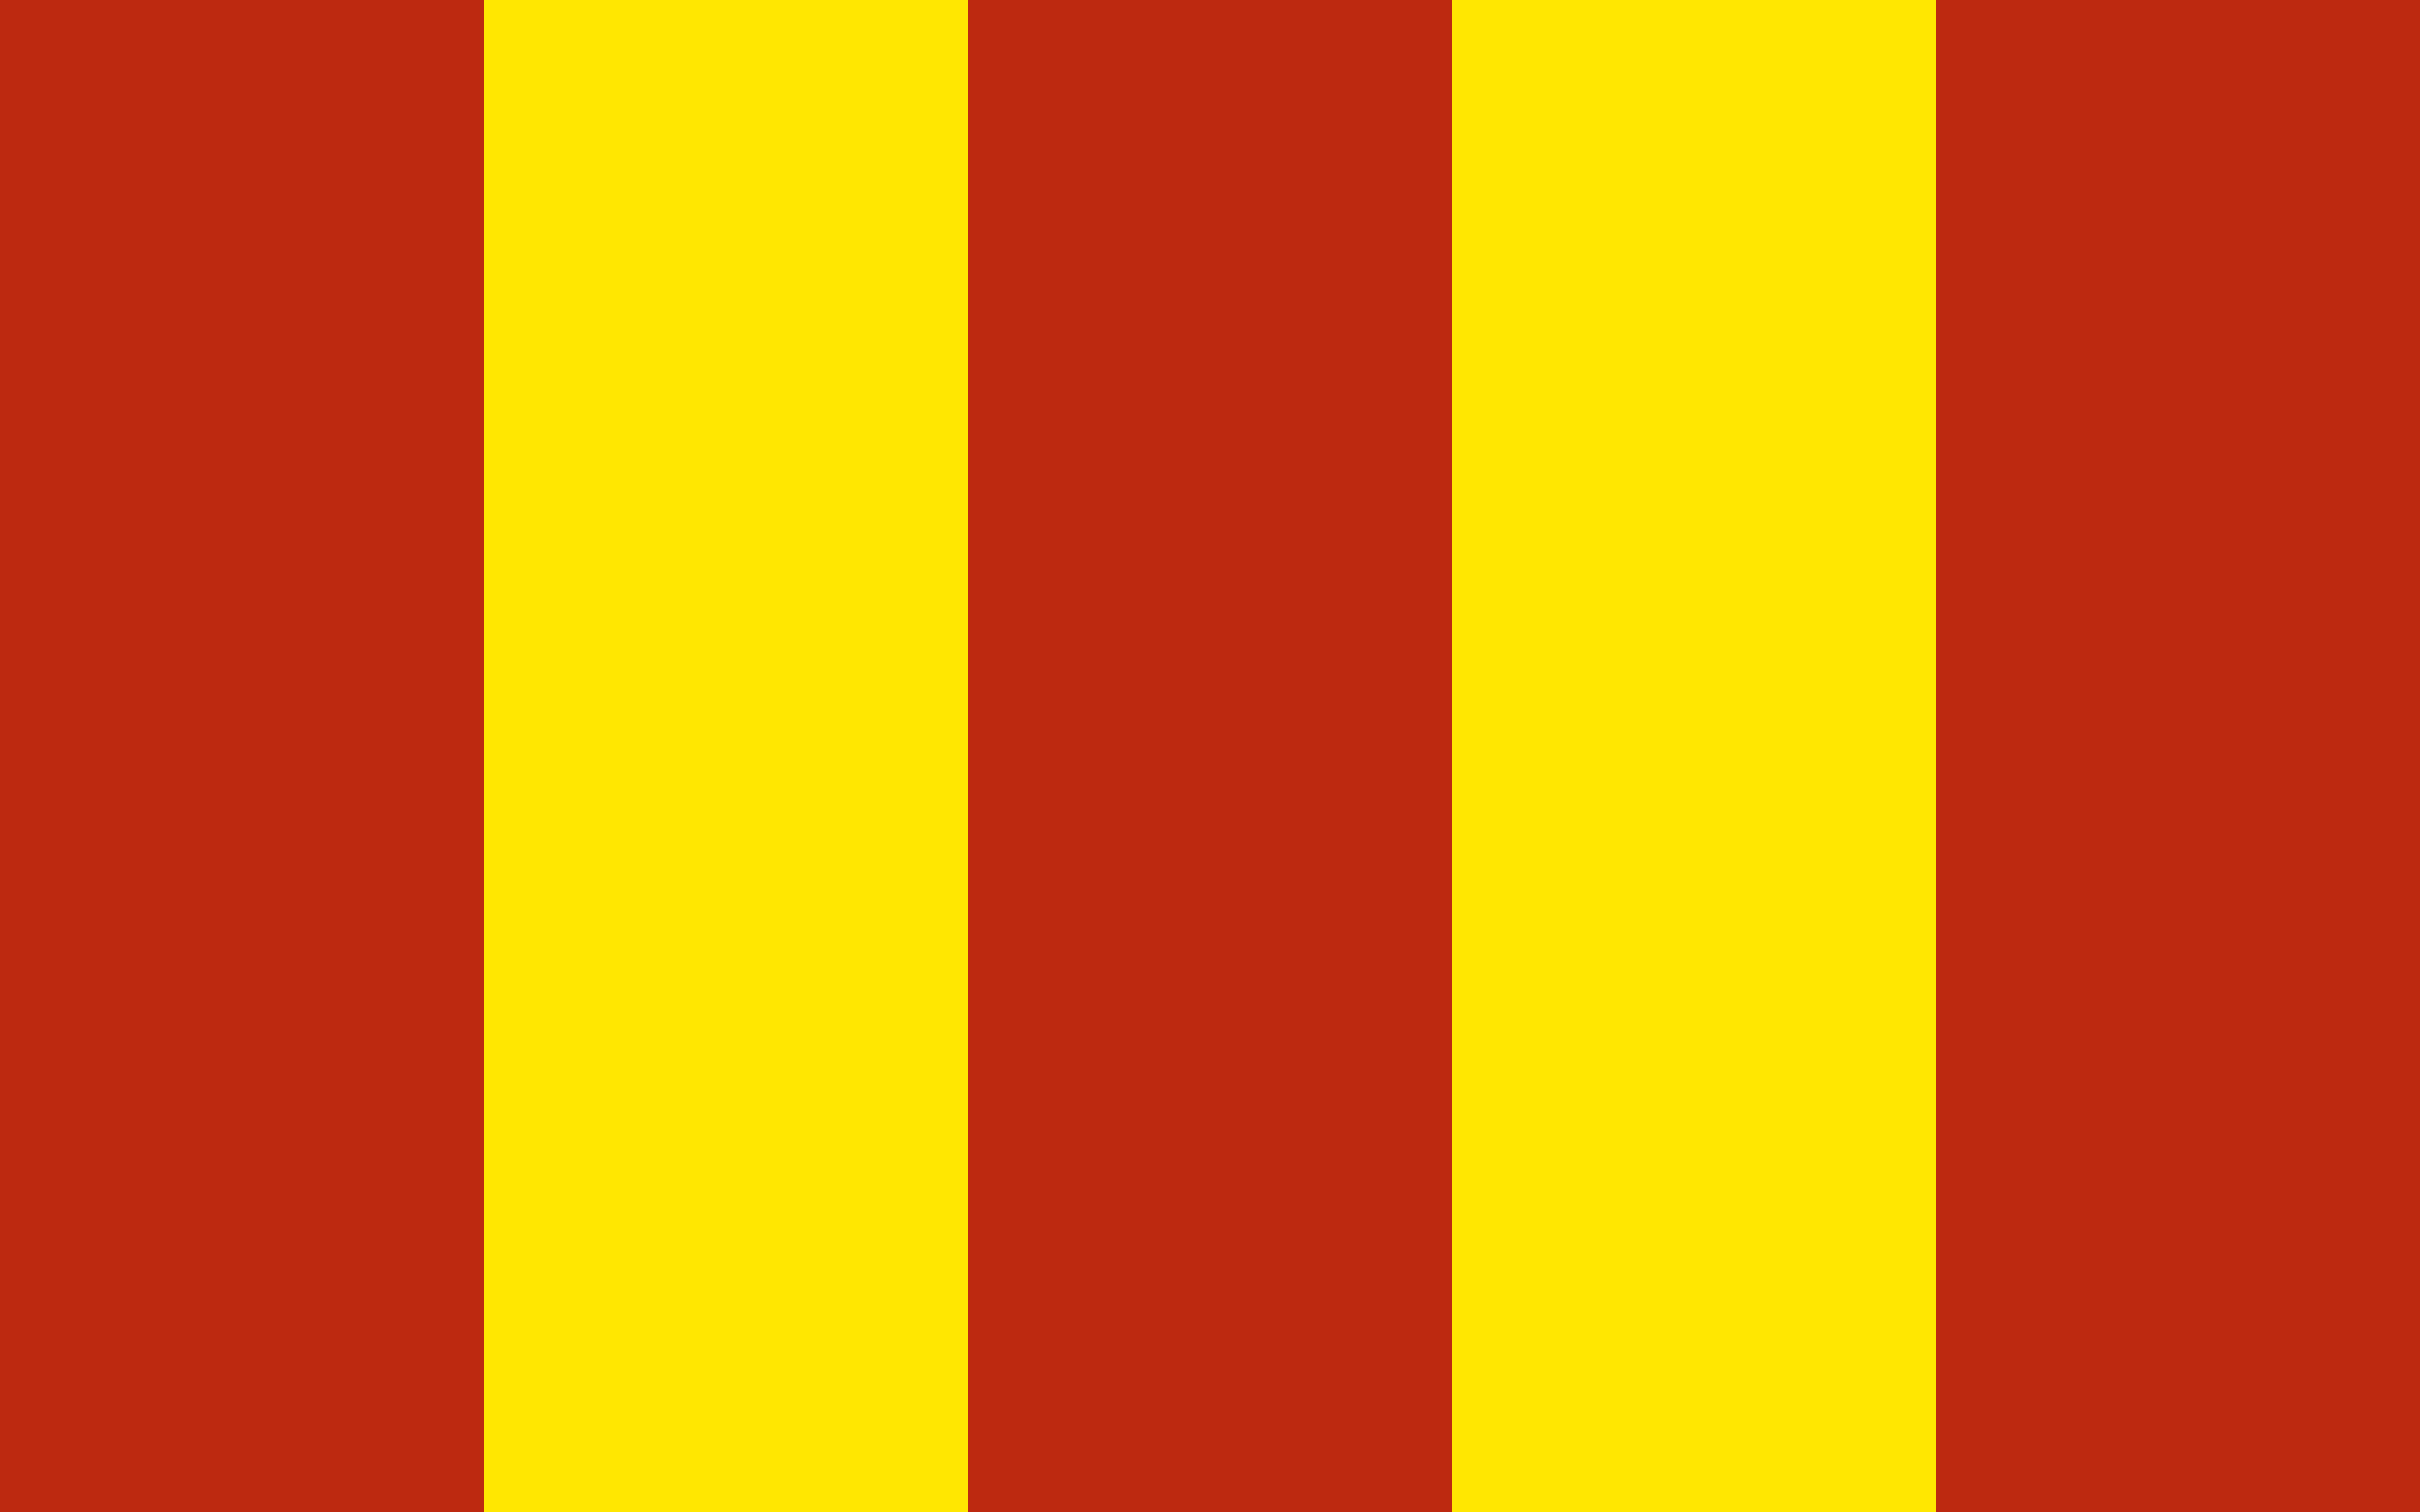 <?xml version="1.0" encoding="UTF-8"?>
<!-- Created with Inkscape (http://www.inkscape.org/) -->
<svg id="flag_województwo_łódzkie" width="500" height="312.5" version="1.0" xmlns="http://www.w3.org/2000/svg" xmlns:cc="http://creativecommons.org/ns#" xmlns:dc="http://purl.org/dc/elements/1.1/" xmlns:rdf="http://www.w3.org/1999/02/22-rdf-syntax-ns#" xmlns:xlink="http://www.w3.org/1999/xlink">
 <g fill-rule="evenodd" stroke-width="3.129">
  <rect id="a" width="100" height="312.5" fill="#bd2910"/>
  <rect id="b" x="100" width="100" height="312.5" fill="#ffe701"/>
  <rect id="v" x="200" width="100" height="312.5" fill="#bd2910"/>
  <rect id="d" x="300" width="100" height="312.5" fill="#ffe701"/>
  <rect id="e" x="400" width="100" height="312.5" fill="#bd2910"/>
 </g>
</svg>
